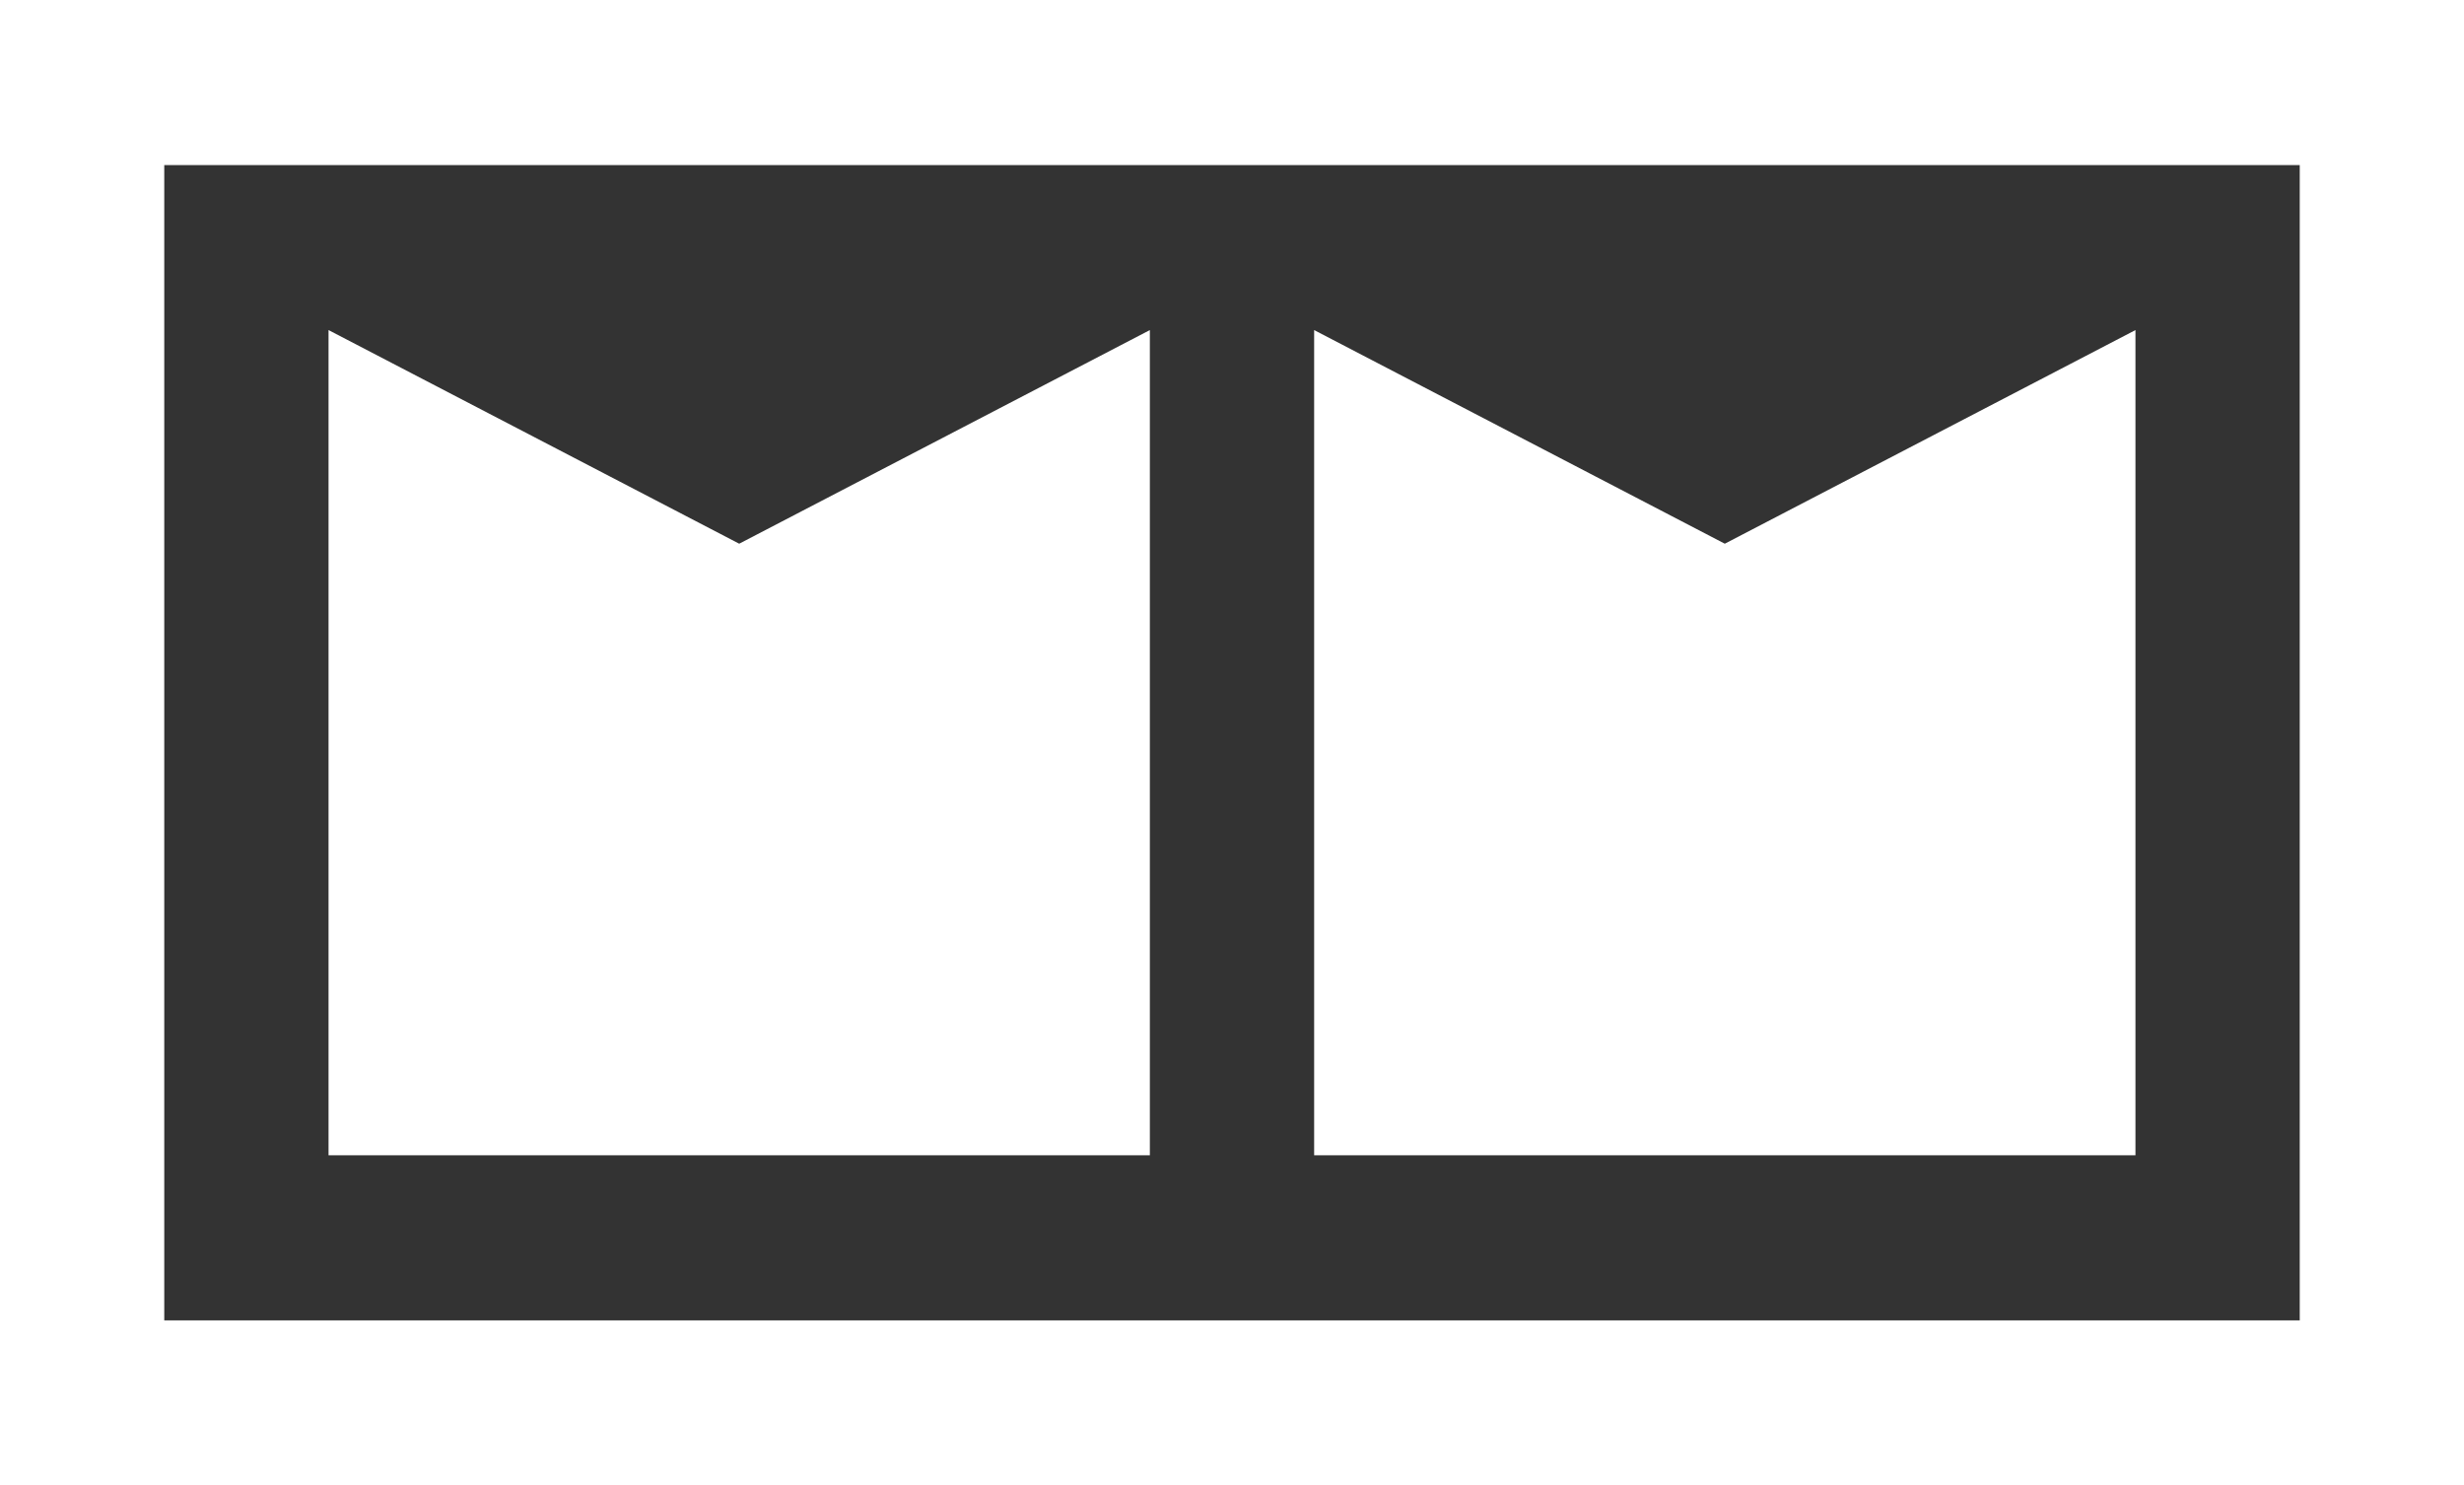 <?xml version="1.0" encoding="UTF-8"?>
<svg width="68px" height="41px" viewBox="0 0 68 41" version="1.1" xmlns="http://www.w3.org/2000/svg" xmlns:xlink="http://www.w3.org/1999/xlink">
    <rect x="0" y="0" width="68" height="41" fill="#333333" stroke="none"/>
    <!-- Generator: Sketch 47.1 (45422) - http://www.bohemiancoding.com/sketch -->
    <title>Global-MM_icon_White</title>
    <desc>Created with Sketch.</desc>
    <defs></defs>
    <g id="Page-1" stroke="none" stroke-width="1" fill="none" fill-rule="evenodd">
        <g id="ASSET-SHEET" transform="translate(-100, -189)" fill="#FFFFFF">
            <g id="MM-Mark/White/Mobile" transform="translate(100, 189)">
                <path d="M0,41 L68,41 L68,0 L0,0 L0,41 Z M4.533,36.446 L63.467,36.446 L63.467,4.556 L4.533,4.556 L4.533,36.446 Z M47.6,15.008 L36.267,9.111 L36.267,31.889 L58.933,31.889 L58.933,9.111 L47.6,15.008 Z M20.4,15.008 L9.067,9.111 L9.067,31.889 L31.733,31.889 L31.733,9.111 L20.4,15.008 Z" id="Page-1-Copy-2"></path>
            </g>
        </g>
    </g>
</svg>